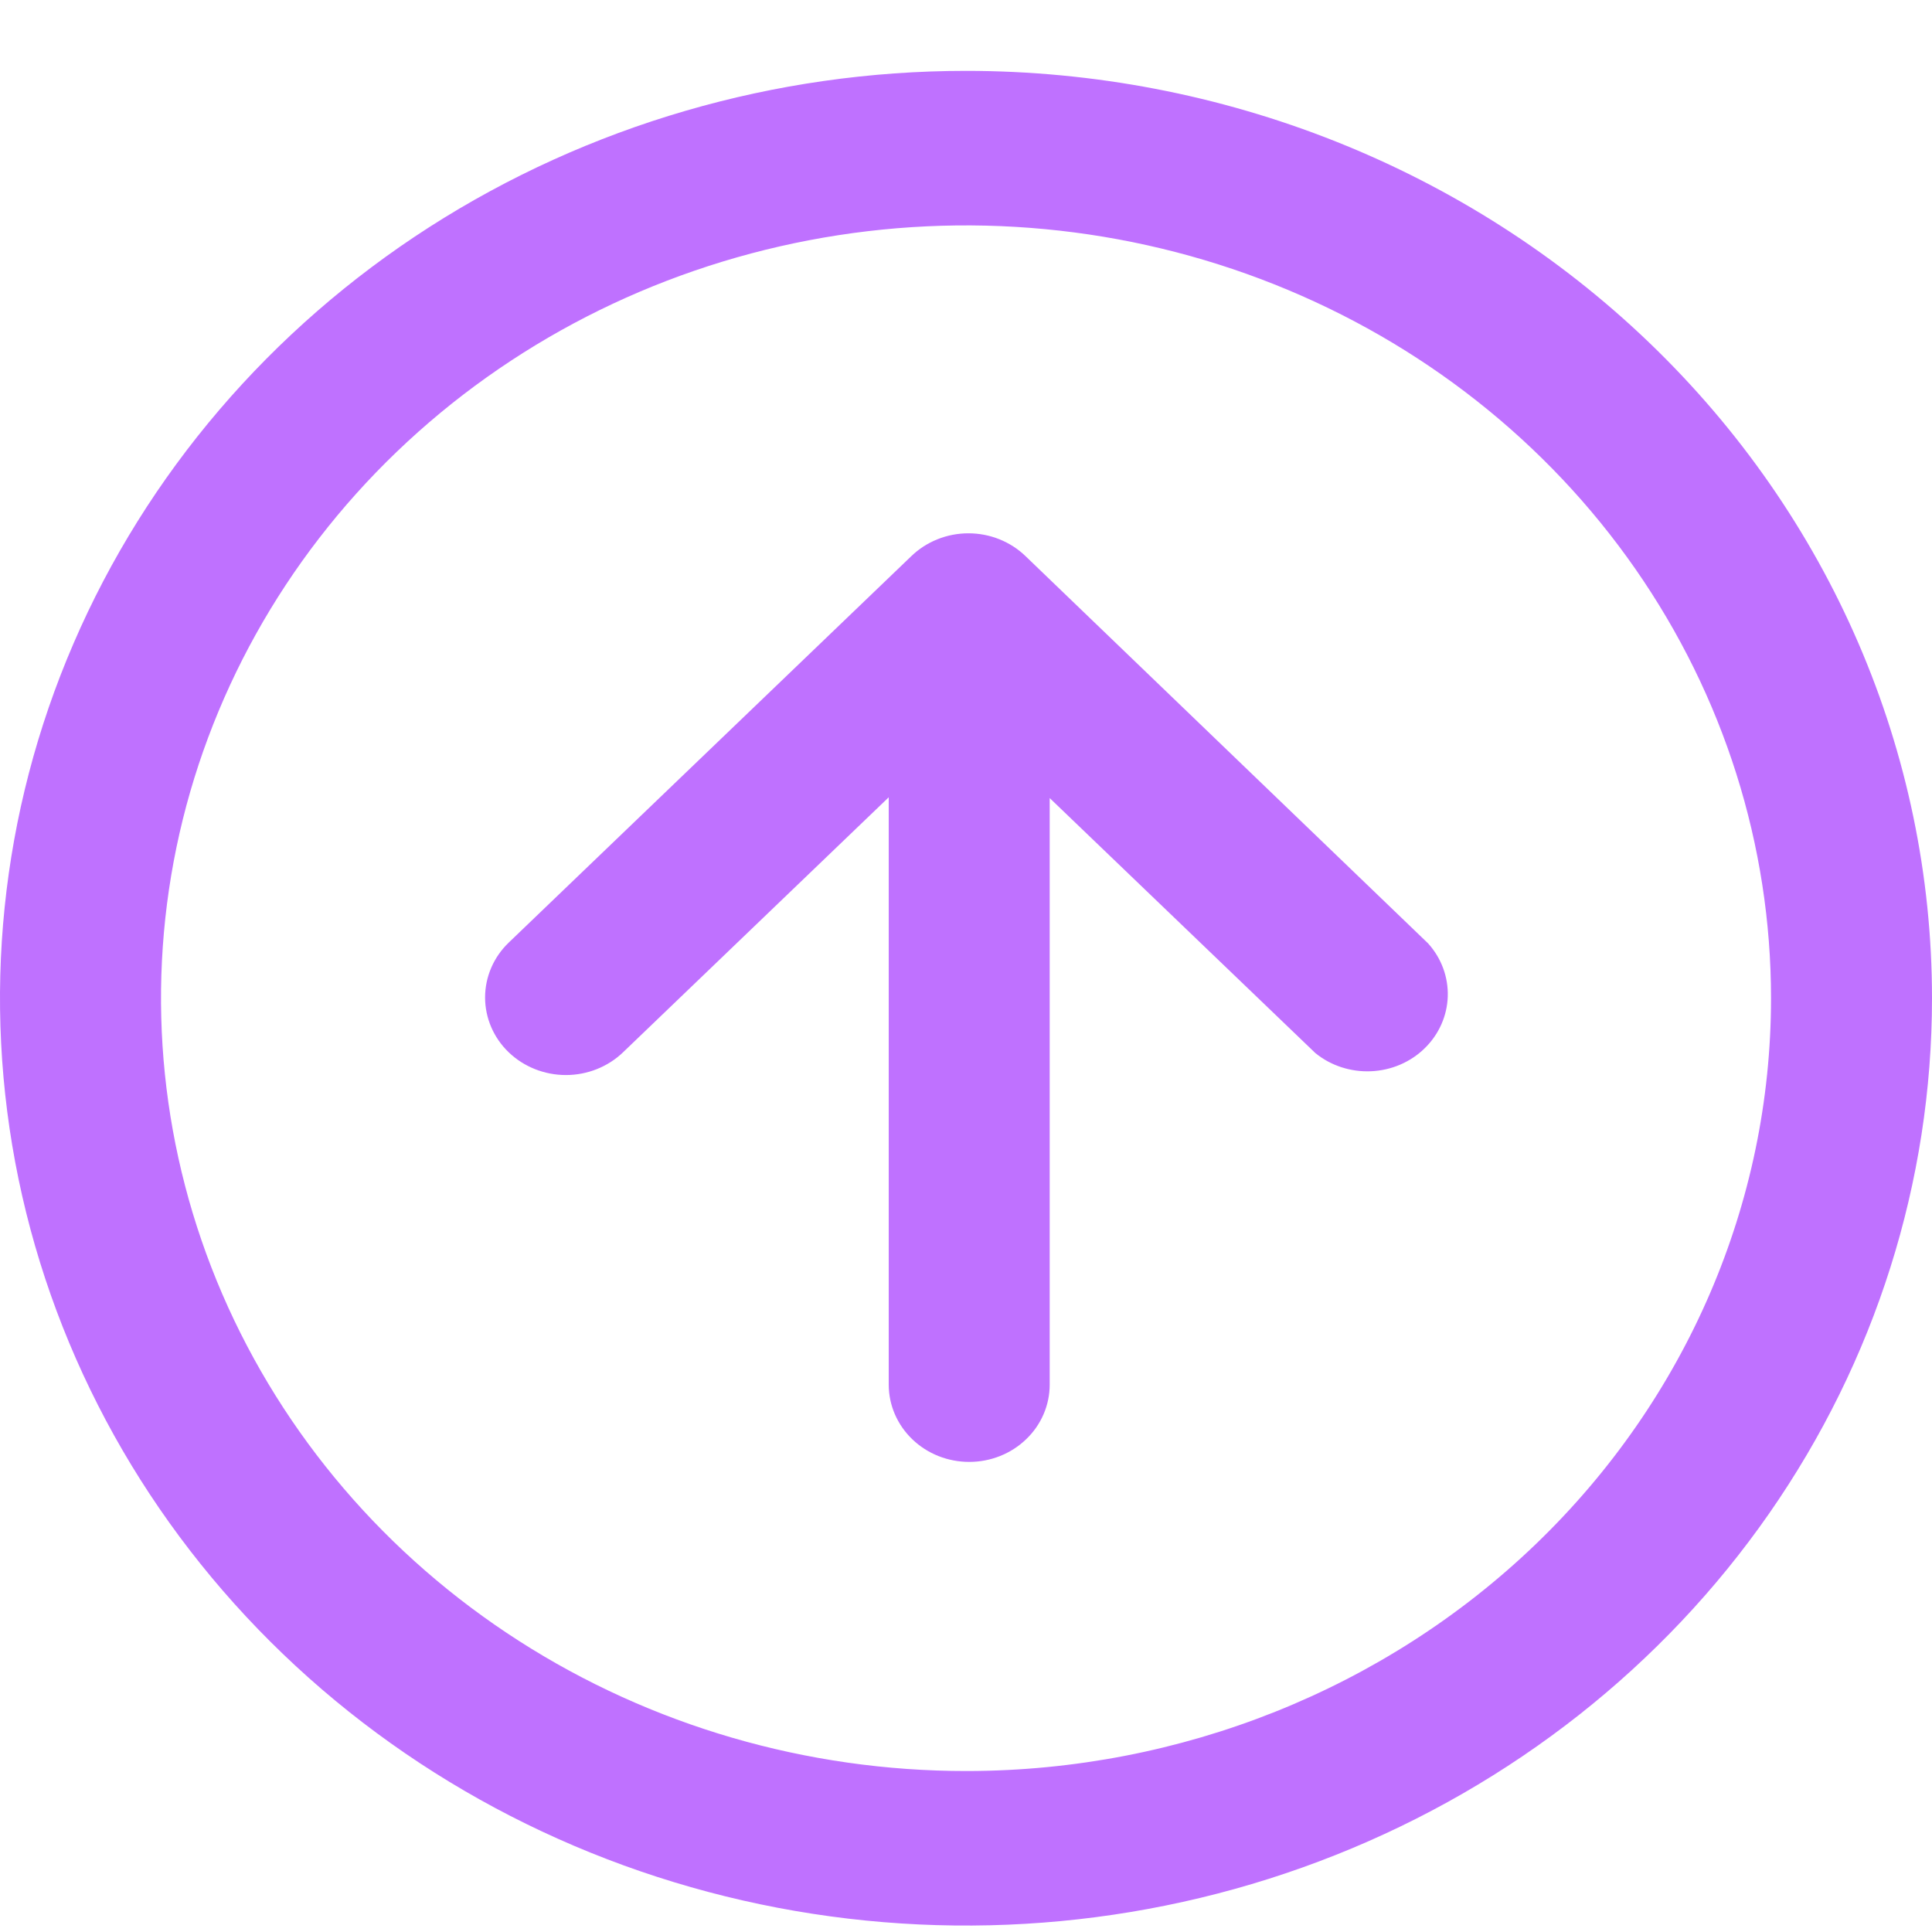 <svg width="25" height="25" viewBox="0 0 25 25" fill="none" xmlns="http://www.w3.org/2000/svg">
<path d="M12.5 0.917C10.028 0.917 7.611 1.621 5.555 2.939C3.5 4.258 1.898 6.132 0.952 8.325C0.005 10.518 -0.242 12.93 0.24 15.258C0.723 17.586 1.913 19.724 3.661 21.402C5.409 23.081 7.637 24.223 10.061 24.686C12.486 25.149 14.999 24.912 17.284 24.003C19.568 23.095 21.52 21.557 22.893 19.584C24.267 17.61 25 15.29 25 12.917C25 9.734 23.683 6.682 21.339 4.432C18.995 2.181 15.815 0.917 12.5 0.917ZM12.5 22.917C10.44 22.917 8.426 22.331 6.713 21.232C5 20.133 3.665 18.571 2.876 16.744C2.088 14.917 1.882 12.906 2.283 10.966C2.685 9.026 3.678 7.244 5.134 5.846C6.591 4.447 8.447 3.495 10.468 3.109C12.488 2.723 14.583 2.921 16.486 3.678C18.39 4.435 20.017 5.717 21.161 7.361C22.306 9.006 22.917 10.939 22.917 12.917C22.917 15.566 21.822 18.106 19.873 19.981C17.924 21.856 15.28 22.912 12.521 22.917H12.5ZM13.271 7.197C13.174 7.103 13.059 7.029 12.932 6.978C12.805 6.927 12.669 6.901 12.531 6.901C12.394 6.901 12.258 6.927 12.131 6.978C12.004 7.029 11.889 7.103 11.792 7.197L6.583 12.197C6.387 12.385 6.277 12.641 6.277 12.907C6.277 13.173 6.387 13.429 6.583 13.617C6.779 13.805 7.046 13.911 7.323 13.911C7.6 13.911 7.866 13.805 8.062 13.617L11.5 10.317V17.917C11.5 18.182 11.61 18.437 11.805 18.624C12 18.812 12.265 18.917 12.542 18.917C12.818 18.917 13.083 18.812 13.278 18.624C13.474 18.437 13.583 18.182 13.583 17.917V10.327L17.021 13.627C17.221 13.79 17.478 13.873 17.74 13.862C18.003 13.851 18.251 13.745 18.435 13.565C18.619 13.386 18.726 13.146 18.734 12.894C18.742 12.643 18.651 12.397 18.479 12.207L13.271 7.197Z" fill="#BF71FF"/>
</svg>
